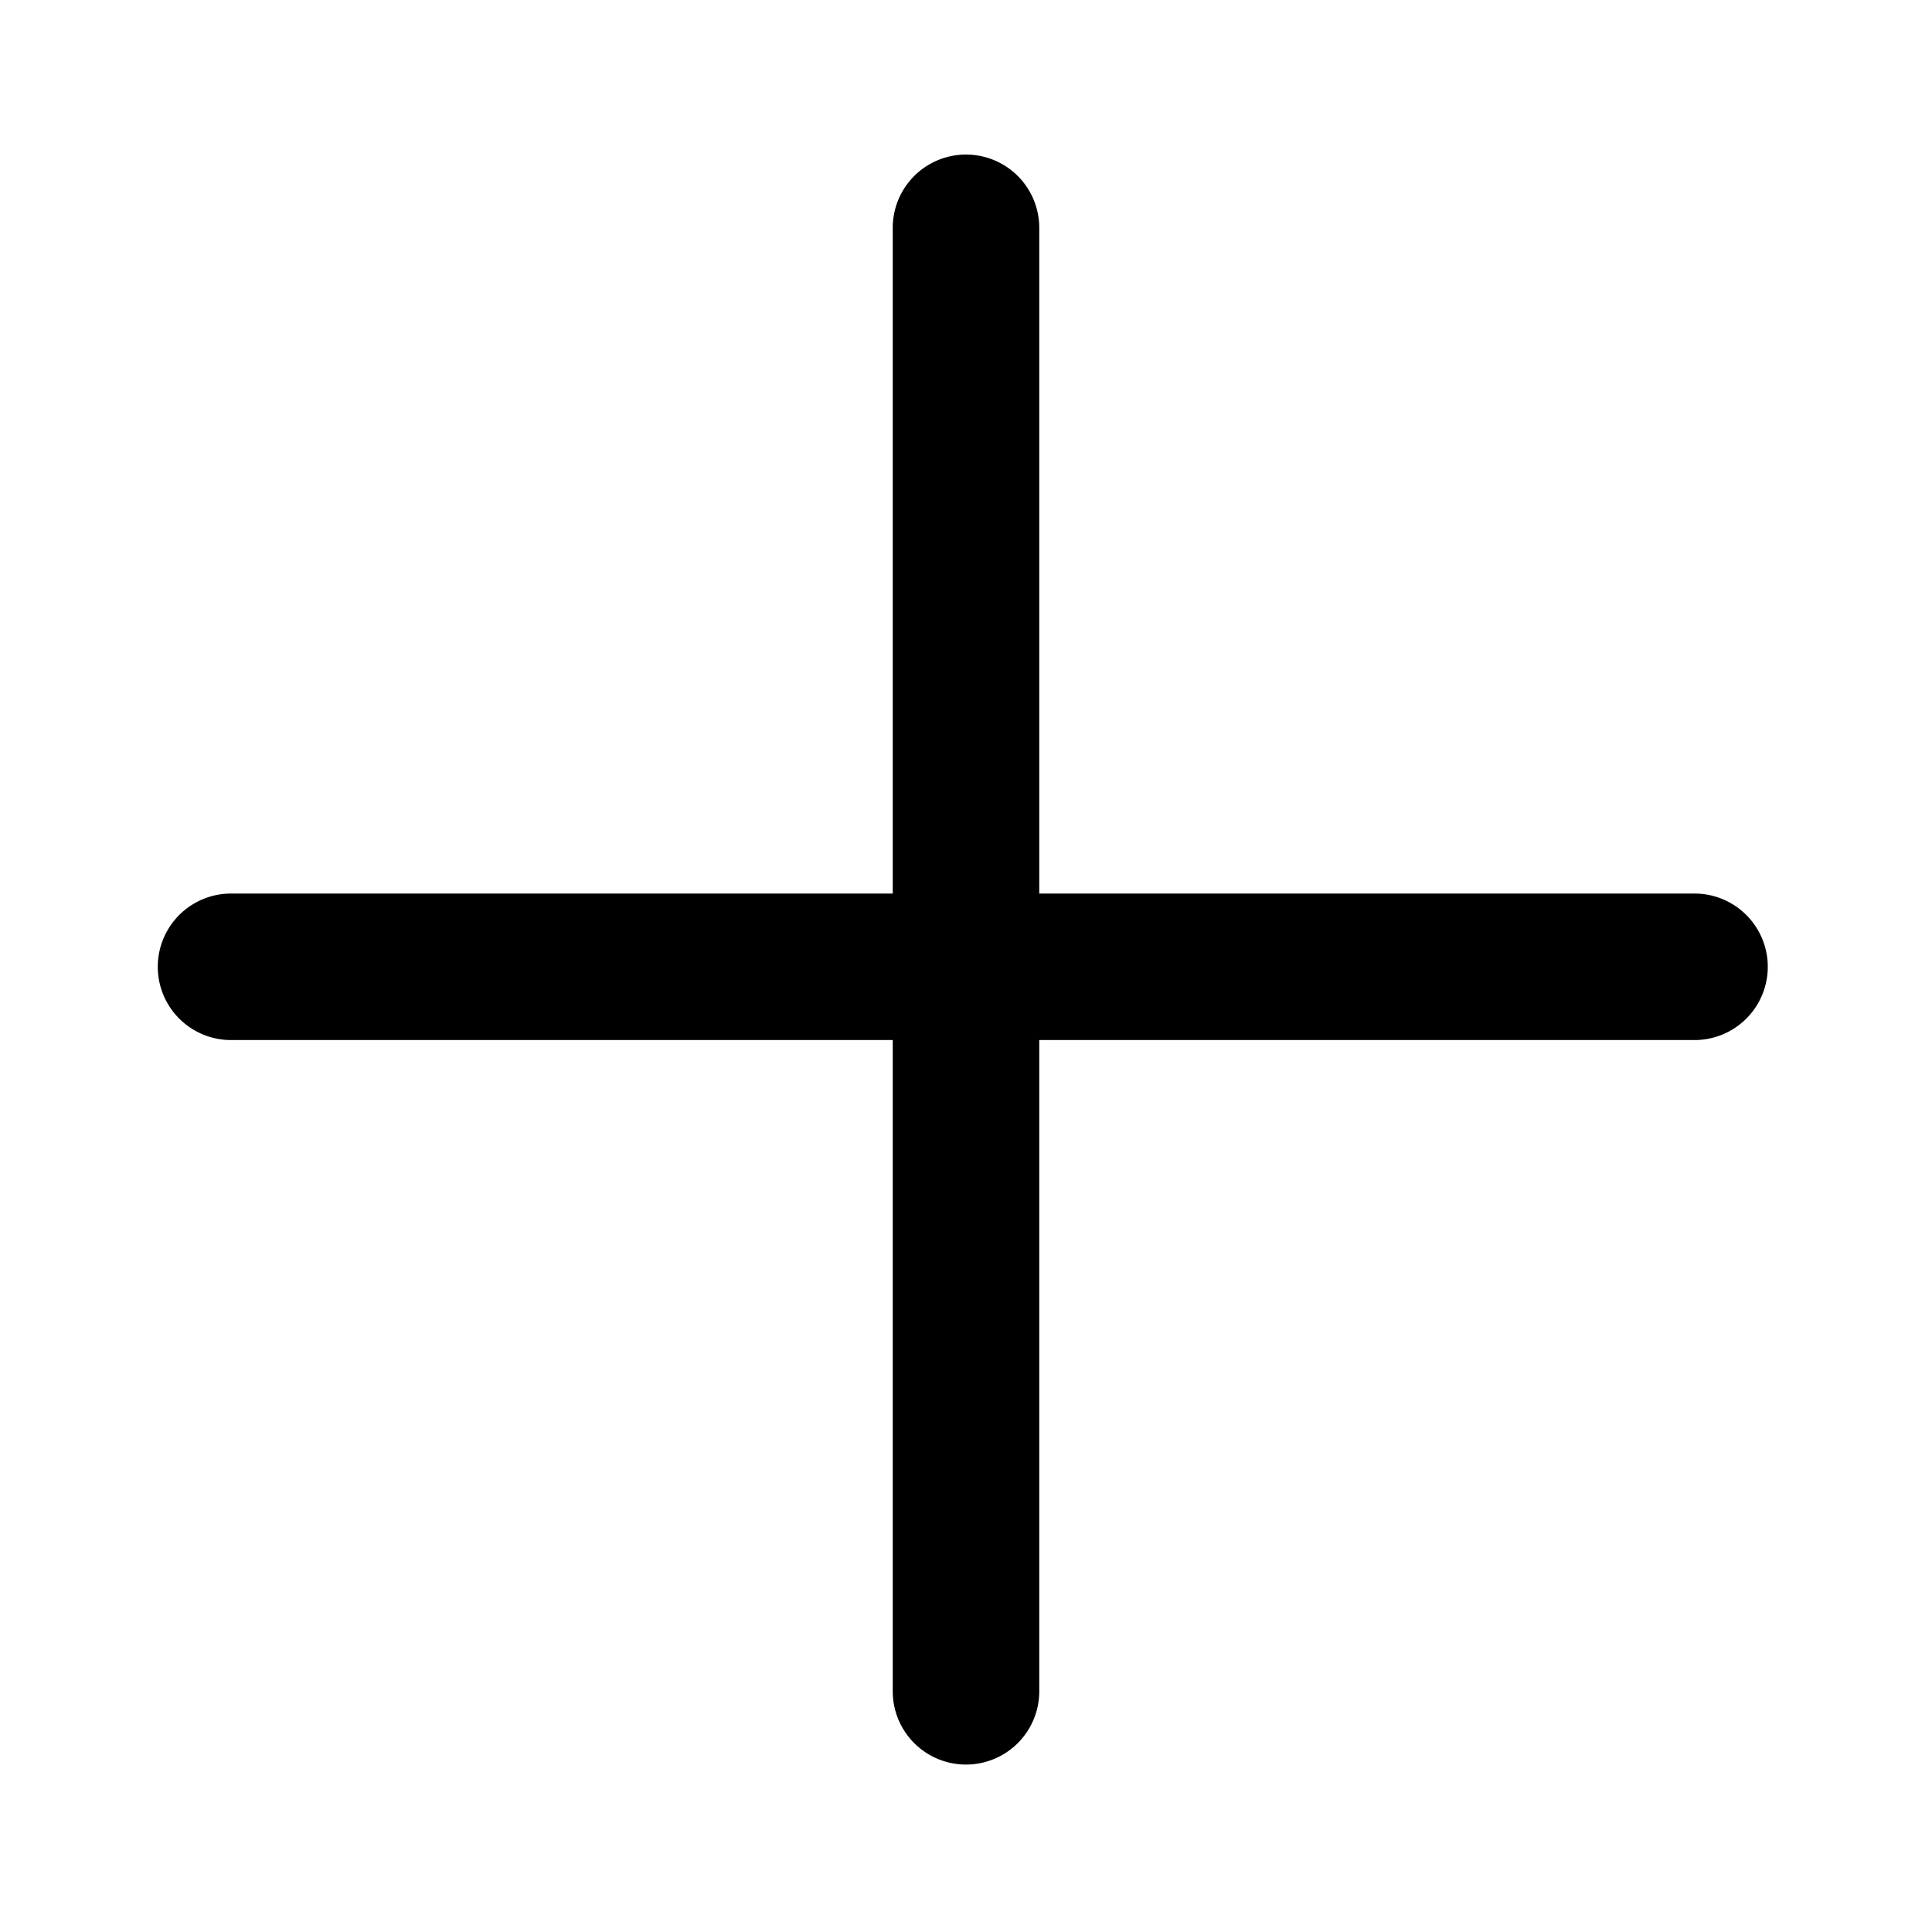 <svg
  xmlns="http://www.w3.org/2000/svg"
  viewBox="0 0 24 24"
  width="24"
  height="24"
>
  <path d="M21.05 12.92H2.87a.91.91 0 1 1 0-1.82h18.18a.91.91 0 1 1 0 1.82z" />
  <path d="M12 21.92a.91.91 0 0 1-.91-.91V2.83a.91.91 0 1 1 1.82 0V21a.91.91 0 0 1-.91.92z" />
</svg>
